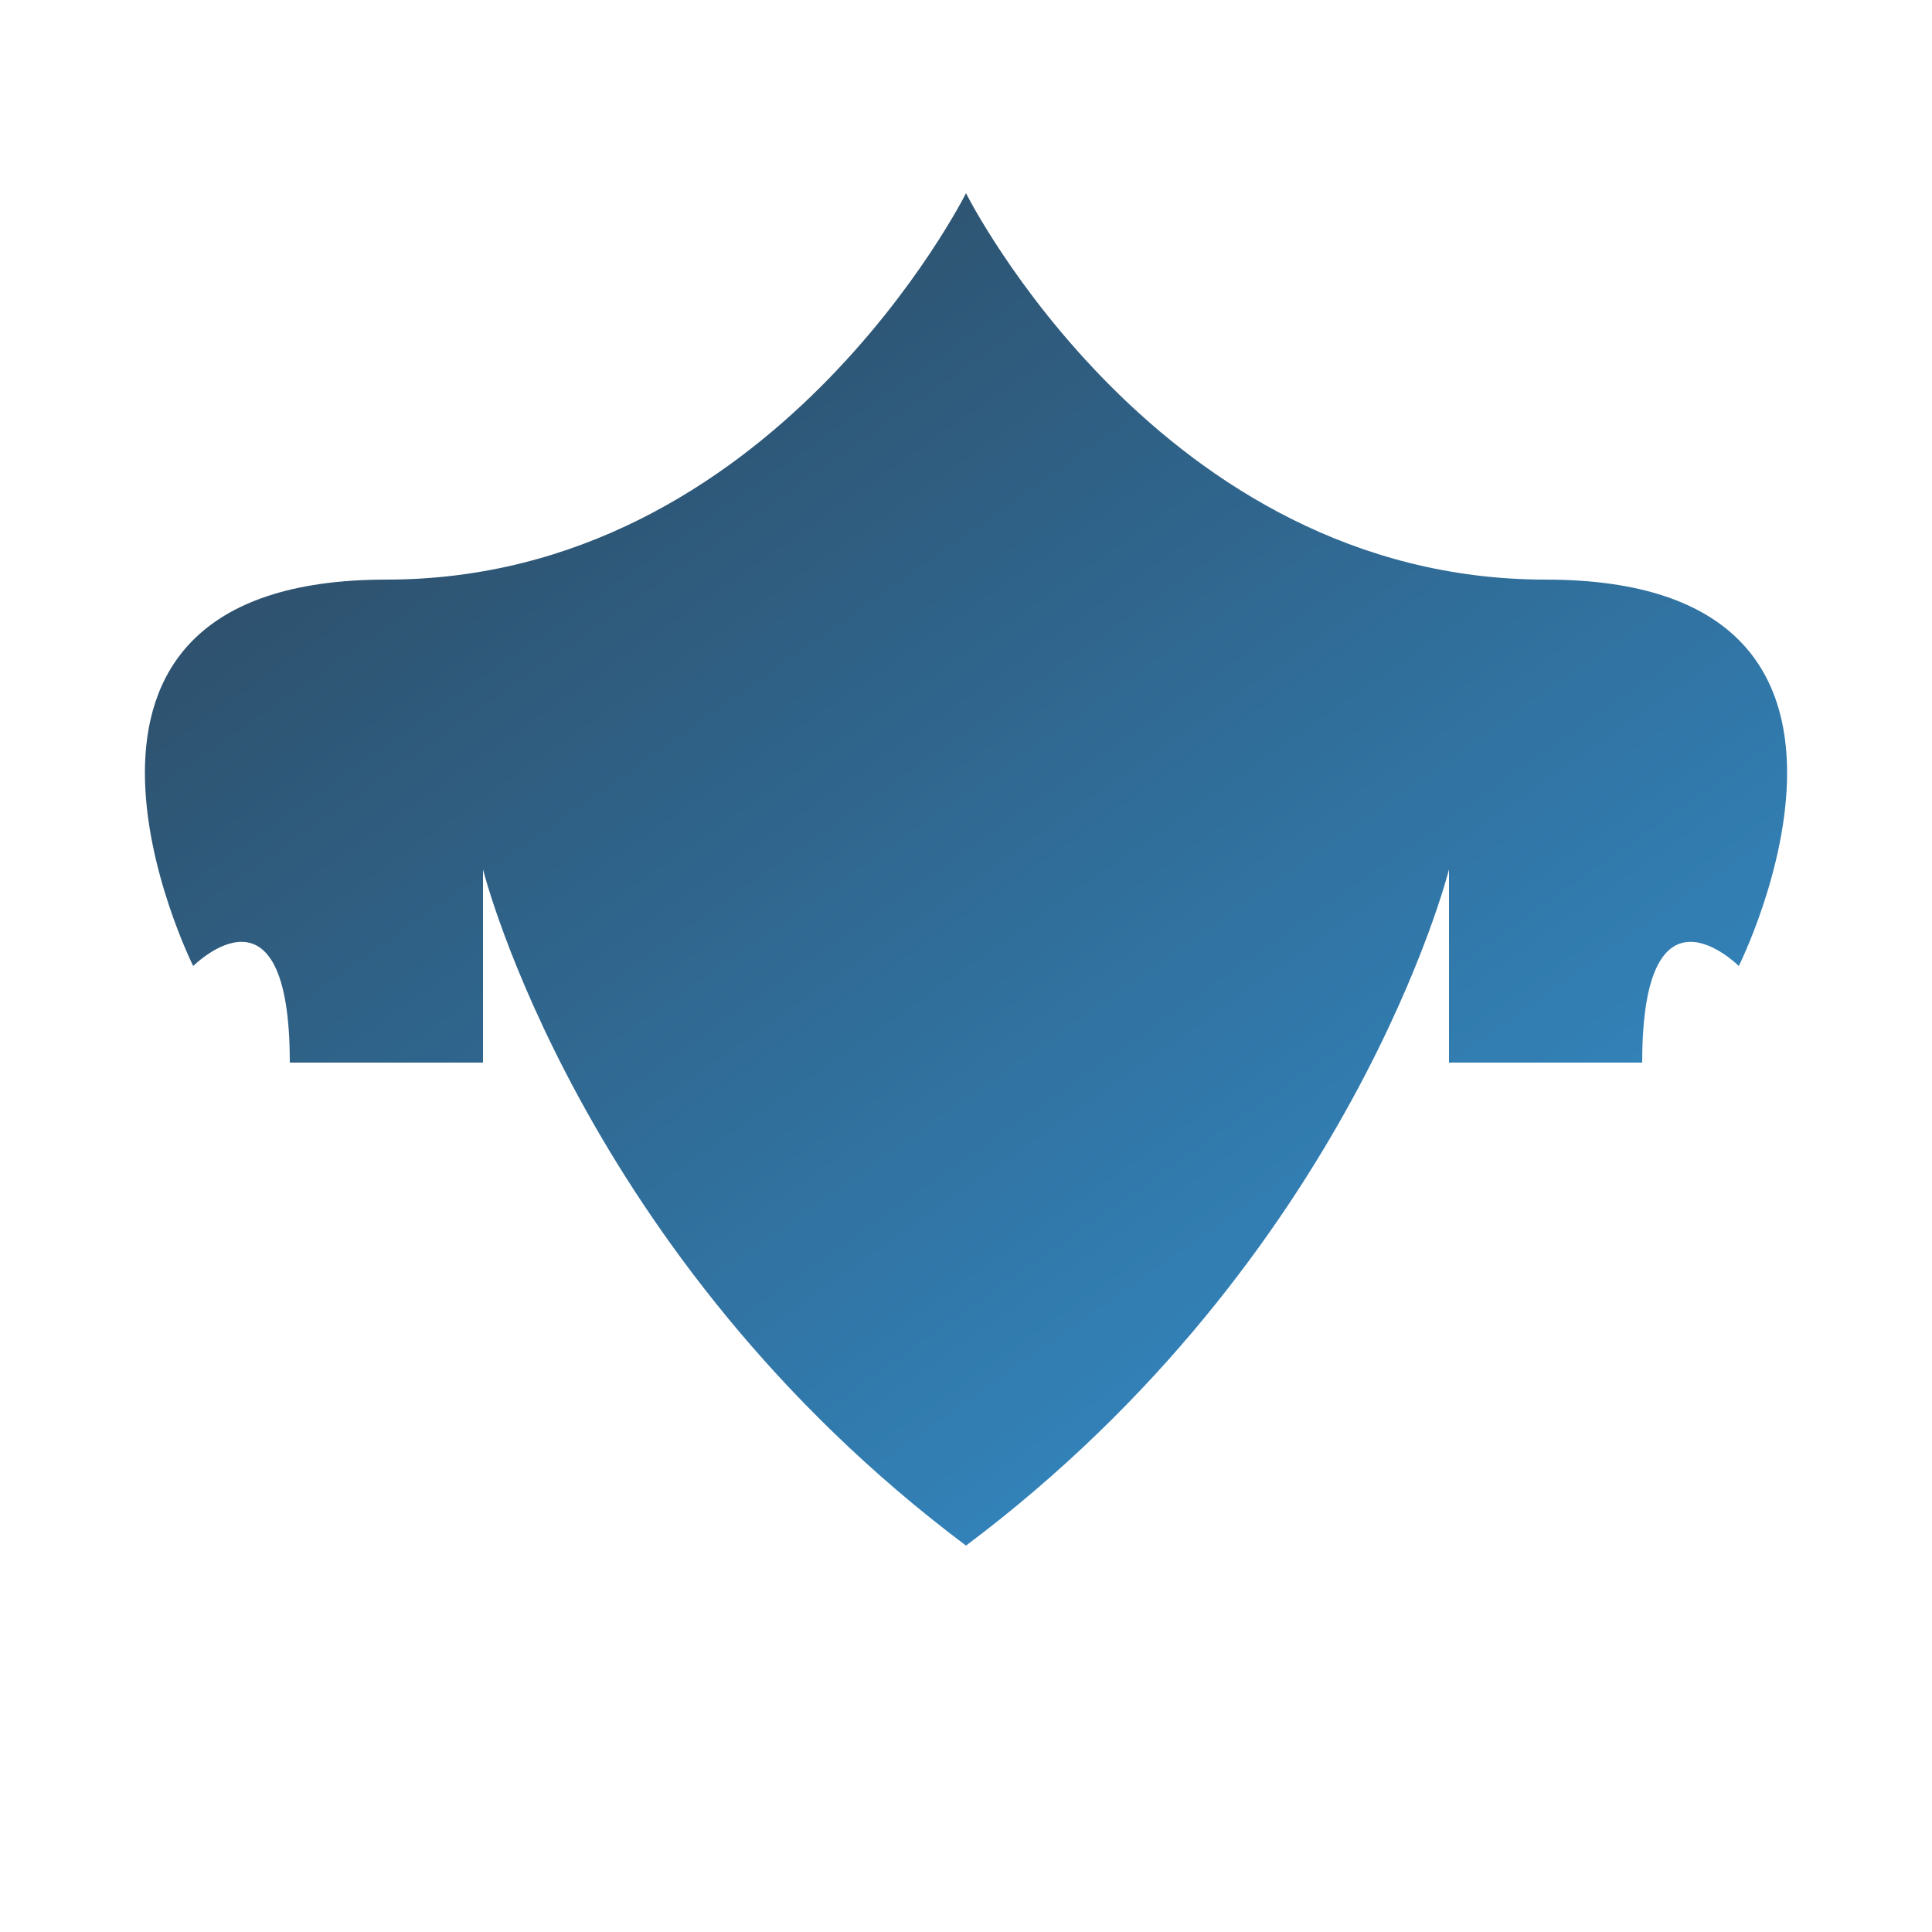<?xml version="1.0" encoding="UTF-8"?>
<svg width="200" height="200" viewBox="0 0 200 200" xmlns="http://www.w3.org/2000/svg">
  <defs>
    <linearGradient id="cardGradient" x1="0%" y1="0%" x2="100%" y2="100%">
      <stop offset="0%" style="stop-color:#2C3E50"/>
      <stop offset="100%" style="stop-color:#3498DB"/>
    </linearGradient>
  </defs>
  <g transform="translate(20,20)">
    <!-- Spade -->
    <path d="M80,0 C80,0 60,40 20,40 C-20,40 0,80 0,80 C0,80 10,70 10,90 L30,90 L30,70 C30,70 40,110 80,140 C120,110 130,70 130,70 L130,90 L150,90 C150,70 160,80 160,80 C160,80 180,40 140,40 C100,40 80,0 80,0" 
          fill="url(#cardGradient)" />
  </g>
</svg> 